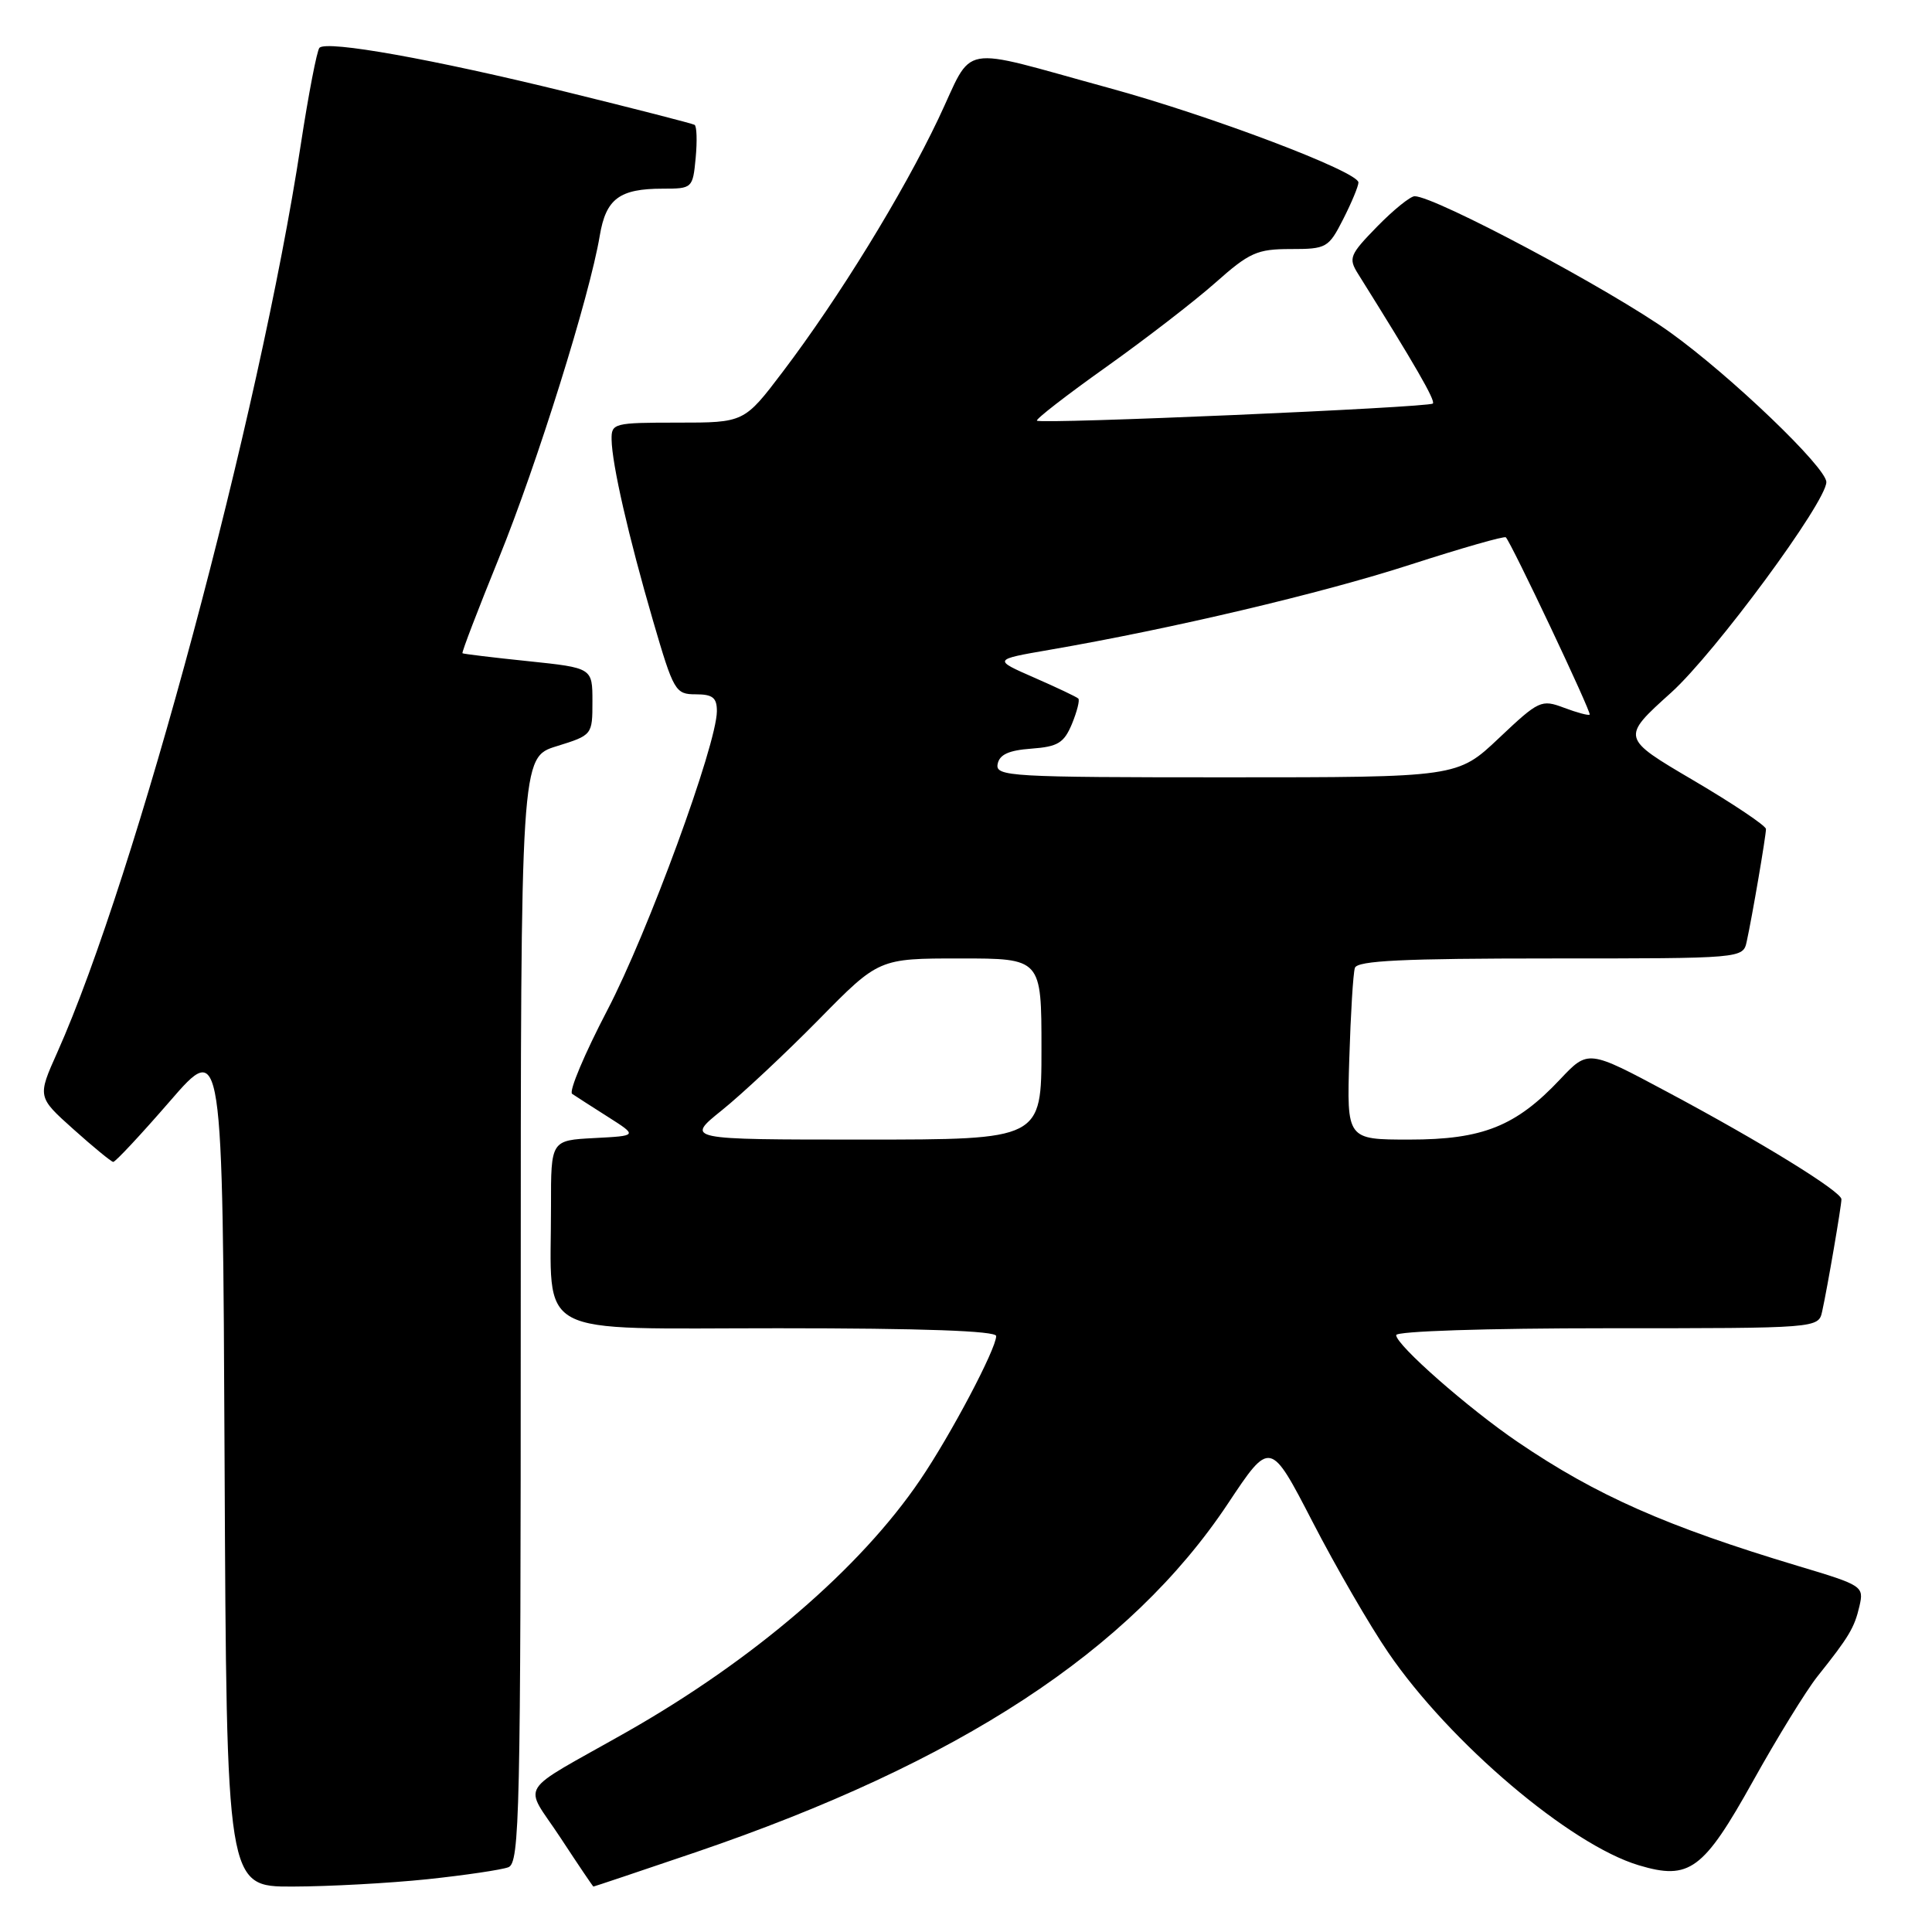 <?xml version="1.0" encoding="UTF-8" standalone="no"?>
<!DOCTYPE svg PUBLIC "-//W3C//DTD SVG 1.1//EN" "http://www.w3.org/Graphics/SVG/1.1/DTD/svg11.dtd" >
<svg xmlns="http://www.w3.org/2000/svg" xmlns:xlink="http://www.w3.org/1999/xlink" version="1.1" viewBox="0 0 256 256">
 <g >
 <path fill="currentColor"
d=" M 56.61 249.01 C 61.62 248.48 66.46 247.76 67.36 247.42 C 68.86 246.84 69.00 240.53 69.00 173.57 C 69.00 100.35 69.00 100.35 73.75 98.88 C 78.48 97.41 78.50 97.39 78.50 92.95 C 78.50 88.50 78.50 88.50 70.00 87.61 C 65.33 87.13 61.40 86.65 61.28 86.56 C 61.15 86.46 63.33 80.79 66.11 73.94 C 71.17 61.48 78.13 39.24 79.47 31.24 C 80.29 26.33 82.08 25.00 87.83 25.00 C 91.73 25.00 91.80 24.94 92.18 20.93 C 92.39 18.68 92.33 16.71 92.03 16.54 C 91.74 16.37 84.08 14.40 75.00 12.17 C 57.37 7.84 43.34 5.33 42.33 6.33 C 42.00 6.67 40.88 12.46 39.85 19.19 C 34.40 54.97 17.97 116.22 7.60 139.43 C 4.95 145.35 4.95 145.35 9.73 149.63 C 12.35 151.98 14.73 153.93 15.00 153.96 C 15.28 153.98 18.65 150.37 22.50 145.93 C 29.50 137.85 29.50 137.85 29.76 193.93 C 30.02 250.00 30.02 250.00 38.76 249.98 C 43.57 249.97 51.60 249.53 56.61 249.01 Z  M 92.13 245.45 C 127.12 233.53 149.73 218.73 162.69 199.26 C 168.31 190.80 168.31 190.80 173.92 201.65 C 177.00 207.62 181.52 215.43 183.97 219.00 C 192.12 230.92 208.05 244.44 217.15 247.16 C 223.86 249.17 225.70 247.82 232.28 236.01 C 235.48 230.26 239.32 224.03 240.80 222.16 C 245.02 216.87 245.72 215.69 246.39 212.81 C 246.99 210.18 246.81 210.06 238.25 207.50 C 220.81 202.26 211.55 198.17 201.12 191.08 C 194.56 186.62 185.00 178.22 185.00 176.91 C 185.00 176.39 196.90 176.00 212.98 176.00 C 240.96 176.00 240.96 176.00 241.45 173.75 C 242.15 170.58 244.00 159.78 244.00 158.91 C 244.00 157.88 233.39 151.34 220.97 144.71 C 210.44 139.08 210.44 139.08 206.73 143.01 C 200.87 149.24 196.46 151.00 186.76 151.00 C 178.45 151.00 178.45 151.00 178.79 140.25 C 178.97 134.34 179.30 128.94 179.53 128.25 C 179.84 127.29 185.92 127.00 205.45 127.00 C 230.96 127.00 230.96 127.00 231.45 124.75 C 232.17 121.48 234.00 110.77 234.00 109.85 C 234.00 109.42 229.68 106.52 224.40 103.41 C 214.79 97.76 214.79 97.76 221.44 91.77 C 227.24 86.53 242.00 66.51 242.00 63.88 C 242.00 61.94 229.33 49.80 221.29 44.03 C 213.47 38.42 190.18 26.02 187.45 26.00 C 186.88 26.00 184.64 27.81 182.48 30.02 C 178.84 33.75 178.65 34.21 179.94 36.27 C 187.49 48.33 190.24 53.10 189.86 53.47 C 189.33 54.00 137.89 56.23 137.40 55.74 C 137.21 55.55 141.34 52.35 146.56 48.64 C 151.79 44.92 158.32 39.88 161.07 37.44 C 165.55 33.46 166.58 33.00 171.01 33.00 C 175.77 33.00 176.04 32.85 177.98 29.04 C 179.09 26.86 180.00 24.67 180.00 24.18 C 180.00 22.75 160.45 15.34 146.89 11.64 C 126.53 6.07 129.16 5.59 124.34 15.74 C 119.57 25.77 111.17 39.43 103.73 49.25 C 98.61 56.00 98.61 56.00 89.80 56.00 C 81.33 56.00 81.00 56.08 81.04 58.25 C 81.09 61.51 83.27 71.06 86.53 82.25 C 89.26 91.60 89.49 92.00 92.19 92.00 C 94.44 92.00 95.00 92.45 94.99 94.25 C 94.96 98.69 85.84 123.59 80.46 133.88 C 77.45 139.65 75.35 144.63 75.81 144.94 C 76.26 145.25 78.40 146.62 80.57 148.00 C 84.50 150.50 84.50 150.50 78.75 150.80 C 73.00 151.10 73.00 151.10 73.01 159.80 C 73.03 177.53 70.18 176.00 103.13 176.00 C 122.24 176.00 132.00 176.35 132.00 177.03 C 132.00 178.73 125.99 190.12 121.93 196.09 C 113.98 207.82 99.81 219.98 83.00 229.52 C 68.20 237.91 69.36 236.05 74.26 243.50 C 76.59 247.05 78.56 249.97 78.63 249.98 C 78.70 249.99 84.77 247.95 92.13 245.45 Z  M 95.66 147.11 C 98.32 144.97 104.09 139.57 108.48 135.11 C 116.45 127.00 116.45 127.00 127.23 127.00 C 138.00 127.00 138.00 127.00 138.00 139.00 C 138.00 151.00 138.00 151.00 114.41 151.00 C 90.82 151.00 90.82 151.00 95.66 147.11 Z  M 132.19 101.25 C 132.43 99.98 133.66 99.42 136.66 99.20 C 140.18 98.94 140.98 98.45 142.04 95.92 C 142.71 94.28 143.10 92.76 142.88 92.56 C 142.67 92.35 140.04 91.10 137.04 89.79 C 131.58 87.40 131.58 87.40 139.04 86.11 C 155.23 83.32 175.09 78.63 186.84 74.83 C 193.62 72.64 199.34 71.00 199.53 71.20 C 200.27 71.94 210.91 94.43 210.64 94.69 C 210.49 94.84 208.96 94.43 207.24 93.78 C 204.23 92.65 203.91 92.80 198.62 97.80 C 193.12 103.00 193.12 103.00 162.49 103.00 C 133.85 103.00 131.88 102.89 132.19 101.25 Z "/>
</g>
</svg>